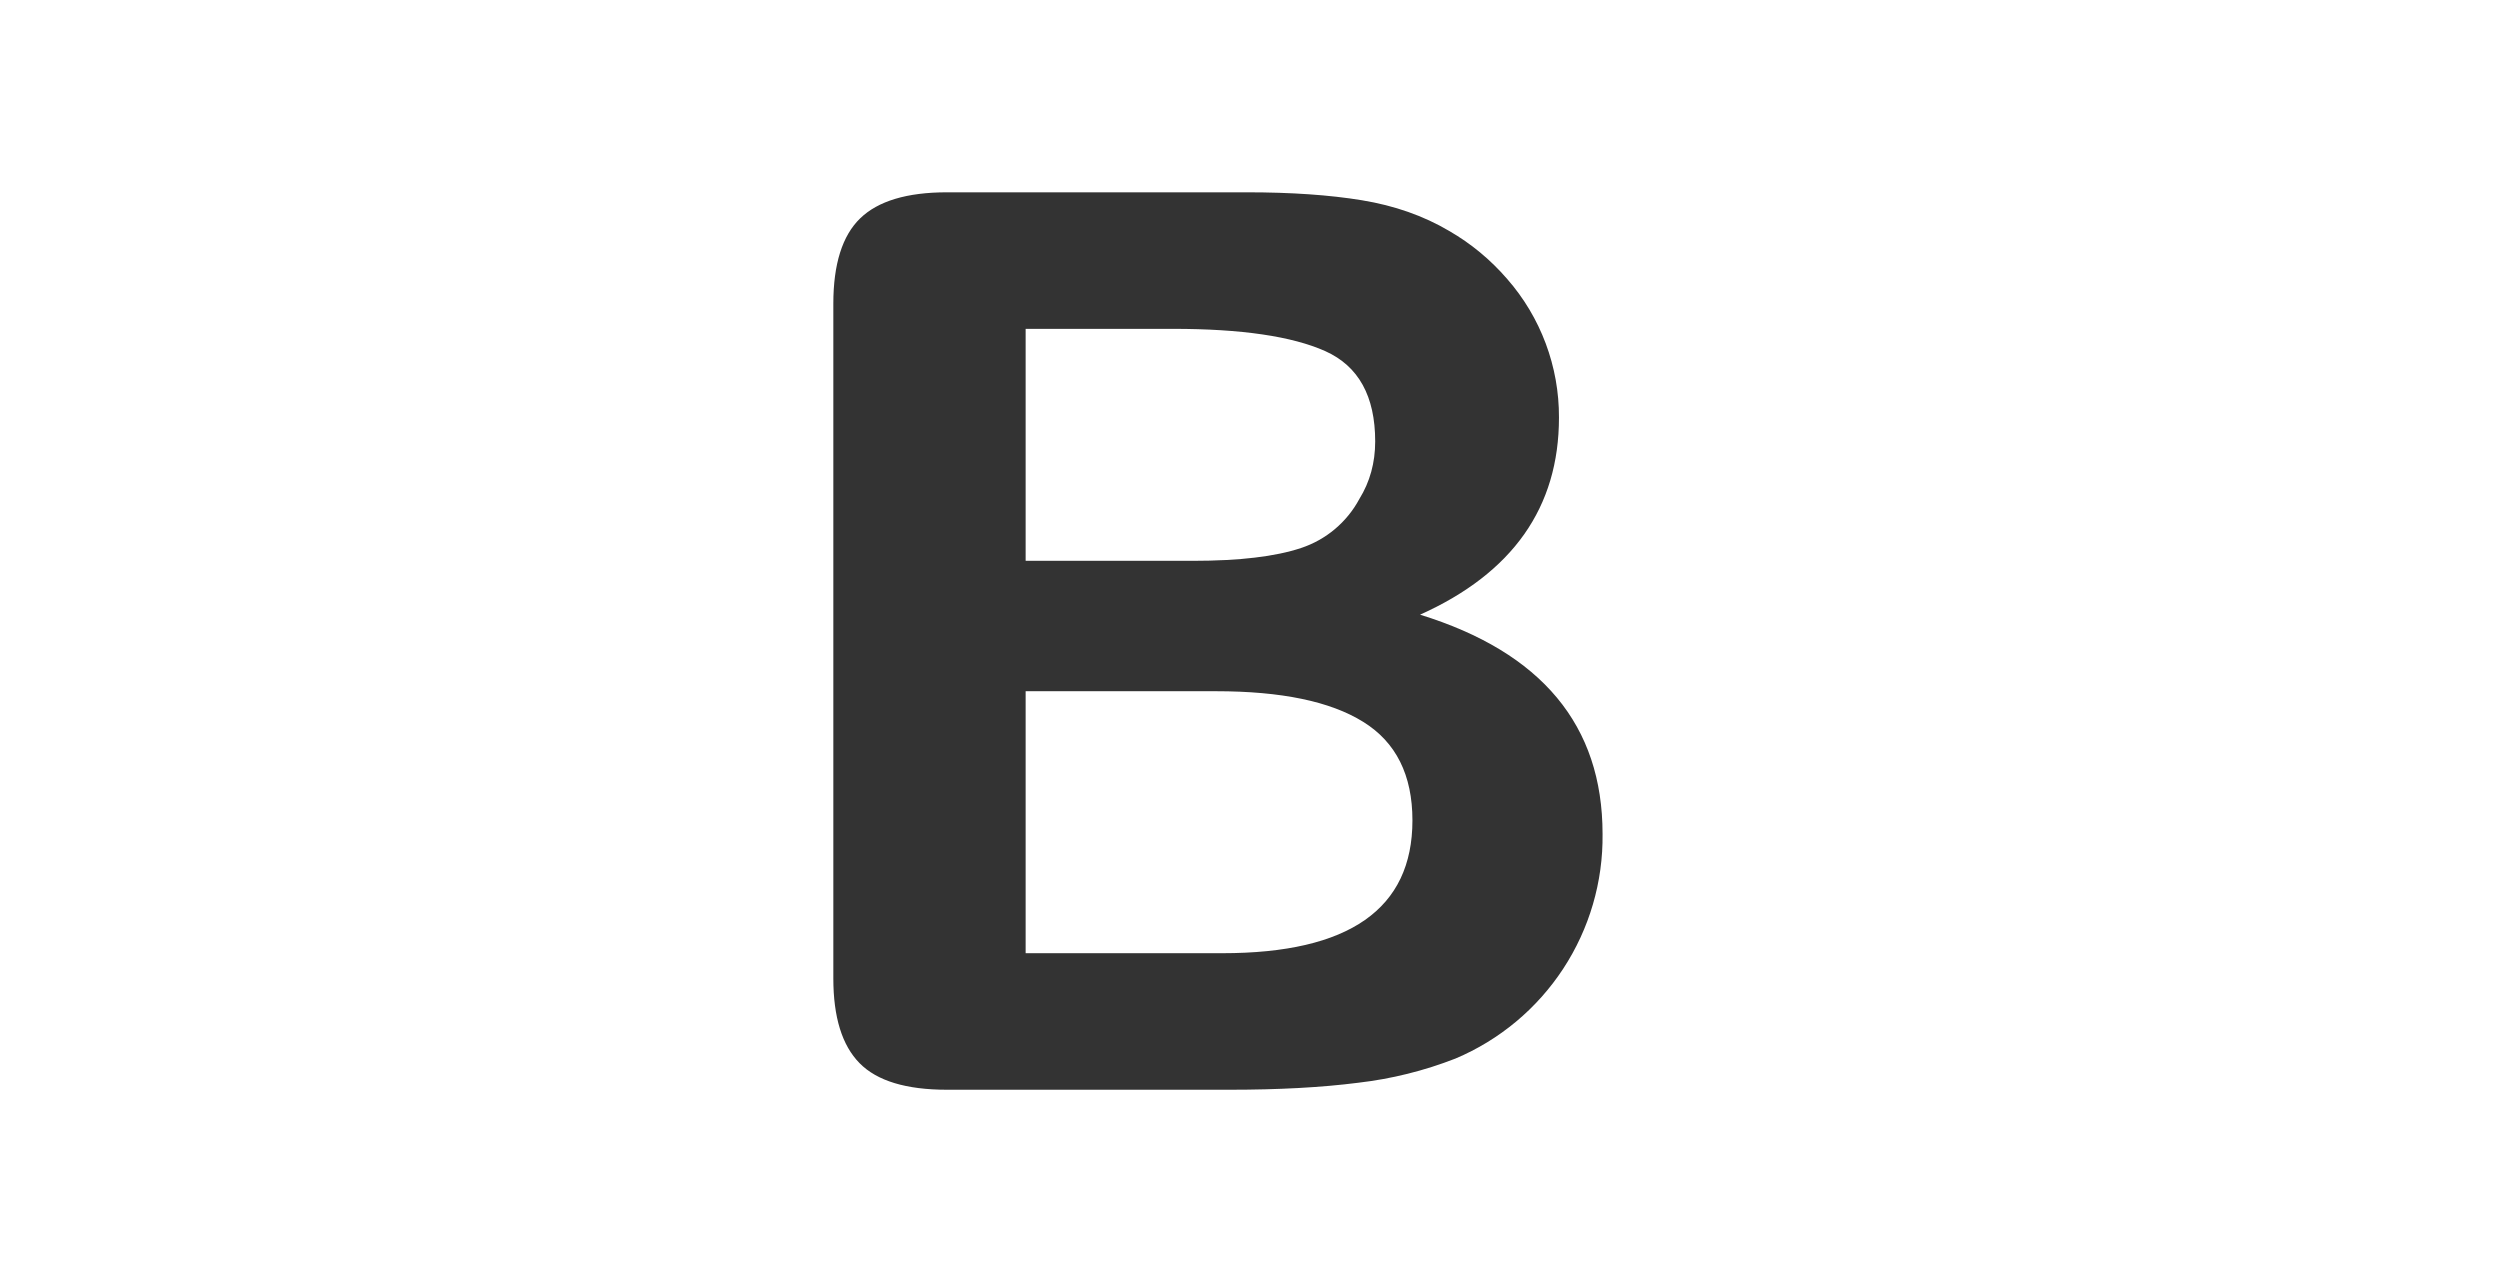 <svg width="39" height="20" viewBox="0 0 39 20" fill="none" xmlns="http://www.w3.org/2000/svg">
<g clip-path="url(#clip0_929_19825)">
<path d="M19.187 17H14.773C14.136 17 13.681 16.862 13.409 16.585C13.136 16.308 13 15.867 13 15.262V4.738C13 4.121 13.14 3.676 13.419 3.406C13.698 3.136 14.149 3 14.773 3H19.453C20.143 3 20.741 3.041 21.246 3.124C21.752 3.207 22.206 3.366 22.606 3.602C22.947 3.799 23.25 4.049 23.512 4.352C24.036 4.95 24.323 5.719 24.32 6.514C24.32 7.915 23.598 8.94 22.153 9.589C24.05 10.175 25 11.315 25 13.01C25.009 13.756 24.795 14.488 24.386 15.112C23.977 15.736 23.392 16.224 22.704 16.514C22.217 16.704 21.707 16.831 21.187 16.891C20.616 16.964 19.949 17 19.187 17ZM18.97 10.783H16V14.87H19.069C21.046 14.87 22.034 14.18 22.034 12.798C22.034 12.091 21.778 11.578 21.266 11.261C20.754 10.942 19.989 10.783 18.97 10.783ZM16 5.13V8.749H18.606C19.335 8.749 19.898 8.682 20.296 8.549C20.686 8.42 21.012 8.146 21.206 7.784C21.371 7.517 21.453 7.218 21.453 6.887C21.453 6.18 21.193 5.711 20.675 5.478C20.156 5.246 19.365 5.13 18.3 5.13H16Z" fill="#333333"/>
</g>
<defs>
<clipPath id="clip0_929_19825">
<rect width="38.837" height="20" fill="white"/>
</clipPath>
</defs>
</svg>
